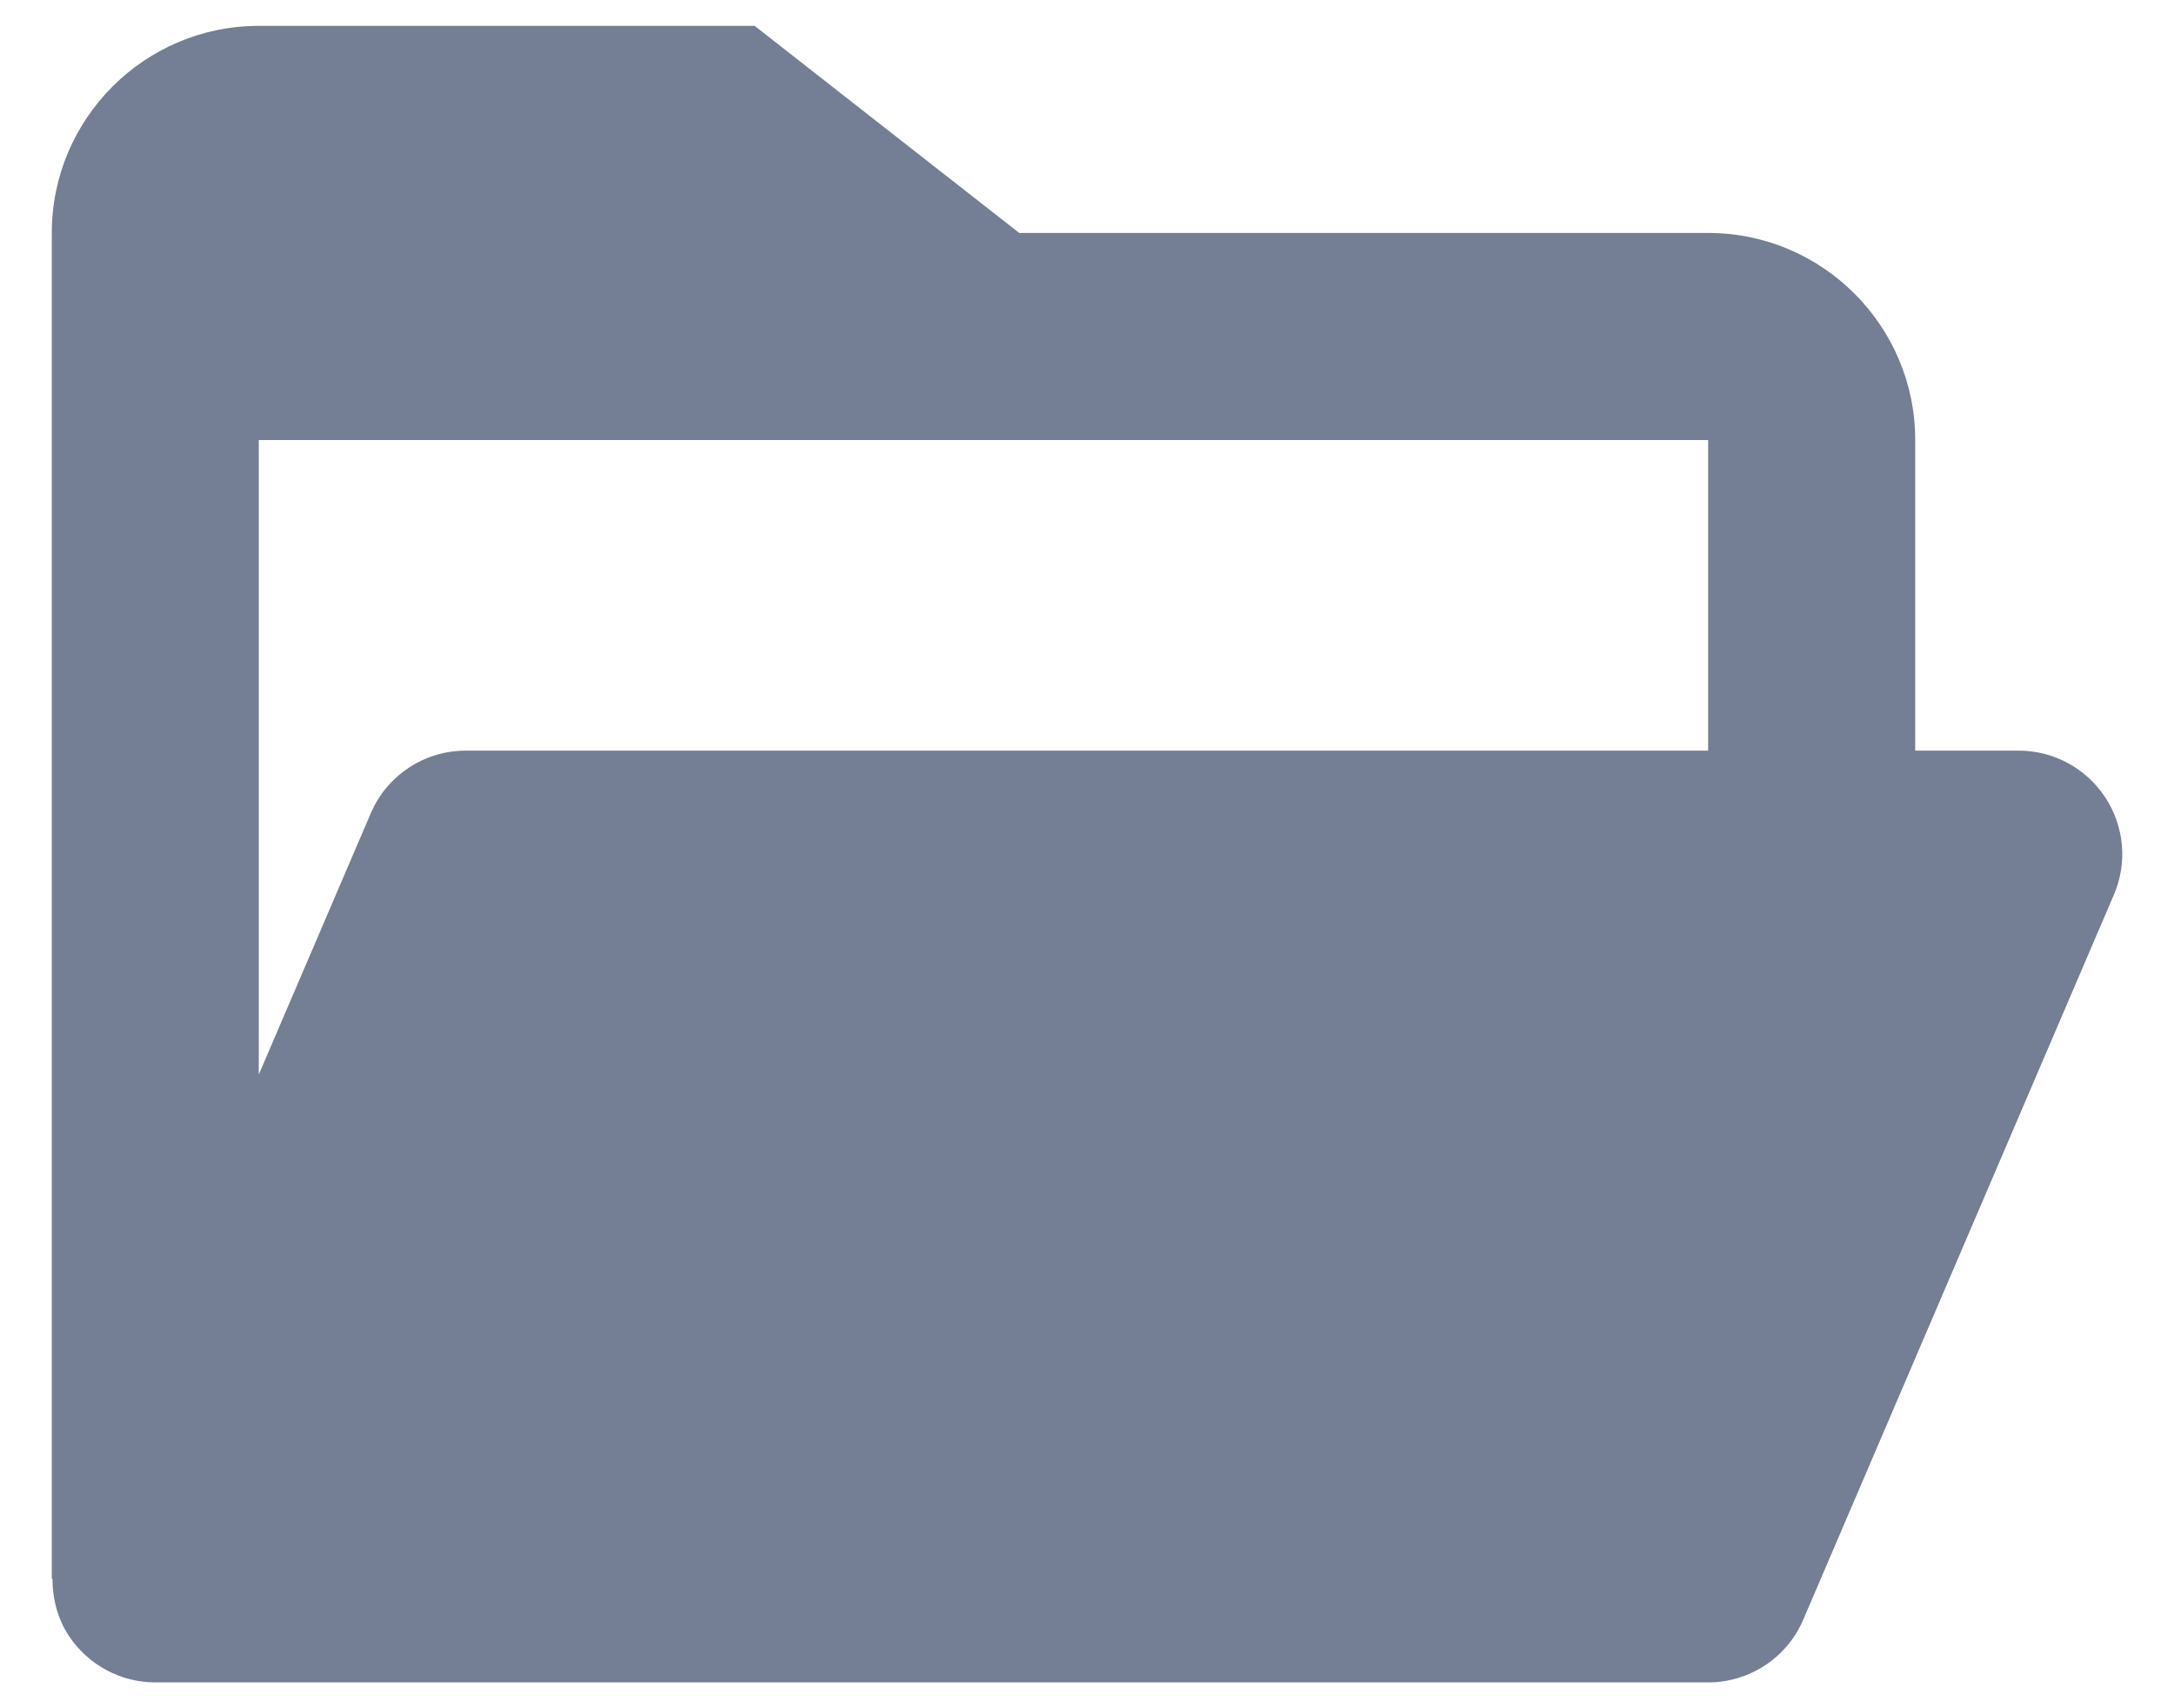 <svg width="28" height="22" viewBox="0 0 28 22" fill="none" xmlns="http://www.w3.org/2000/svg">
<path d="M0.887 21.068C1.135 21.441 1.552 21.667 2 21.667H22C22.533 21.667 23.016 21.349 23.225 20.859L27.225 11.525C27.403 11.113 27.36 10.641 27.113 10.267C26.865 9.892 26.448 9.667 26 9.667H24.667V5.667C24.667 4.196 23.471 3 22 3H13.127L9.719 0.333H3.333C1.863 0.333 0.667 1.529 0.667 3V20.333H0.676C0.676 20.589 0.741 20.847 0.887 21.068ZM22 5.667V9.667H6C5.467 9.667 4.984 9.984 4.775 10.475L3.333 13.839V5.667H12.207H12.667H22Z" fill="#747E94"/>
</svg>
